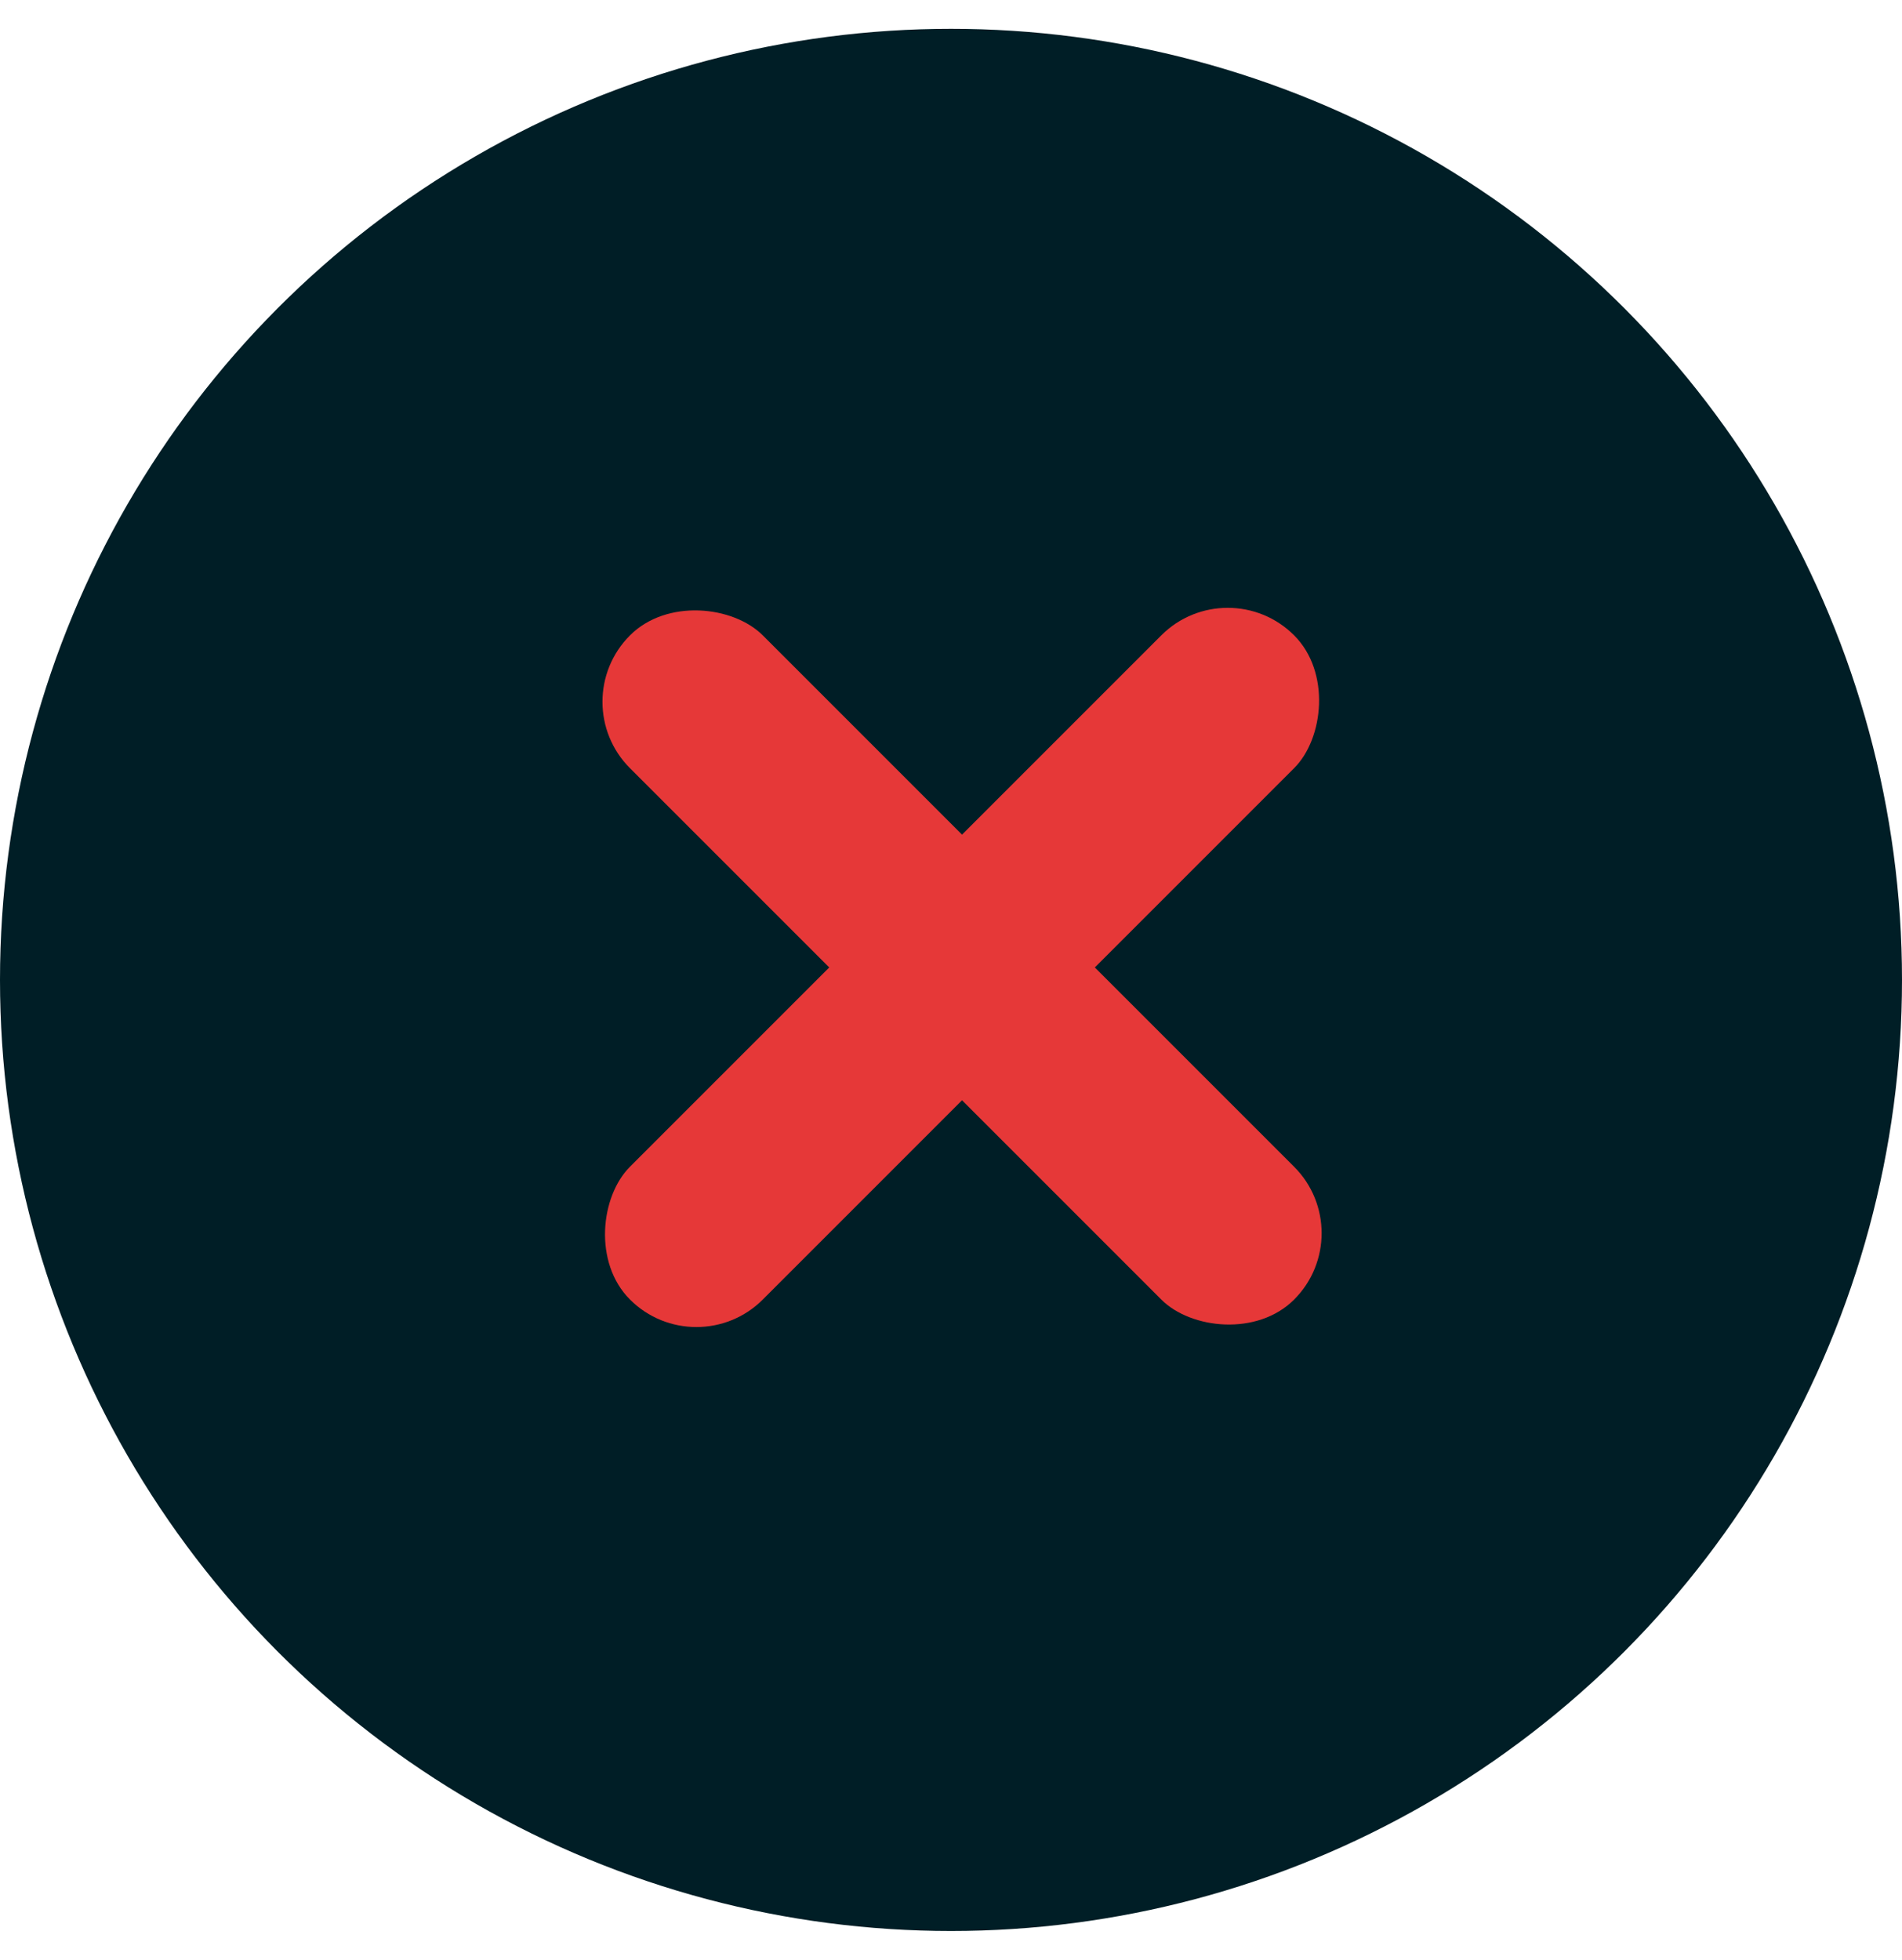 <svg width="33" height="34" viewBox="0 0 33 34" fill="none" xmlns="http://www.w3.org/2000/svg">
<circle cx="16.5" cy="17" r="16.5" fill="#001E26"/>
<rect x="9.778" y="12.175" width="3.259" height="16.296" rx="1.63" transform="rotate(-45 9.778 12.175)" fill="#E63838"/>
<rect x="21.301" y="9.87" width="3.259" height="16.296" rx="1.63" transform="rotate(45 21.301 9.87)" fill="#E63838"/>
</svg>
